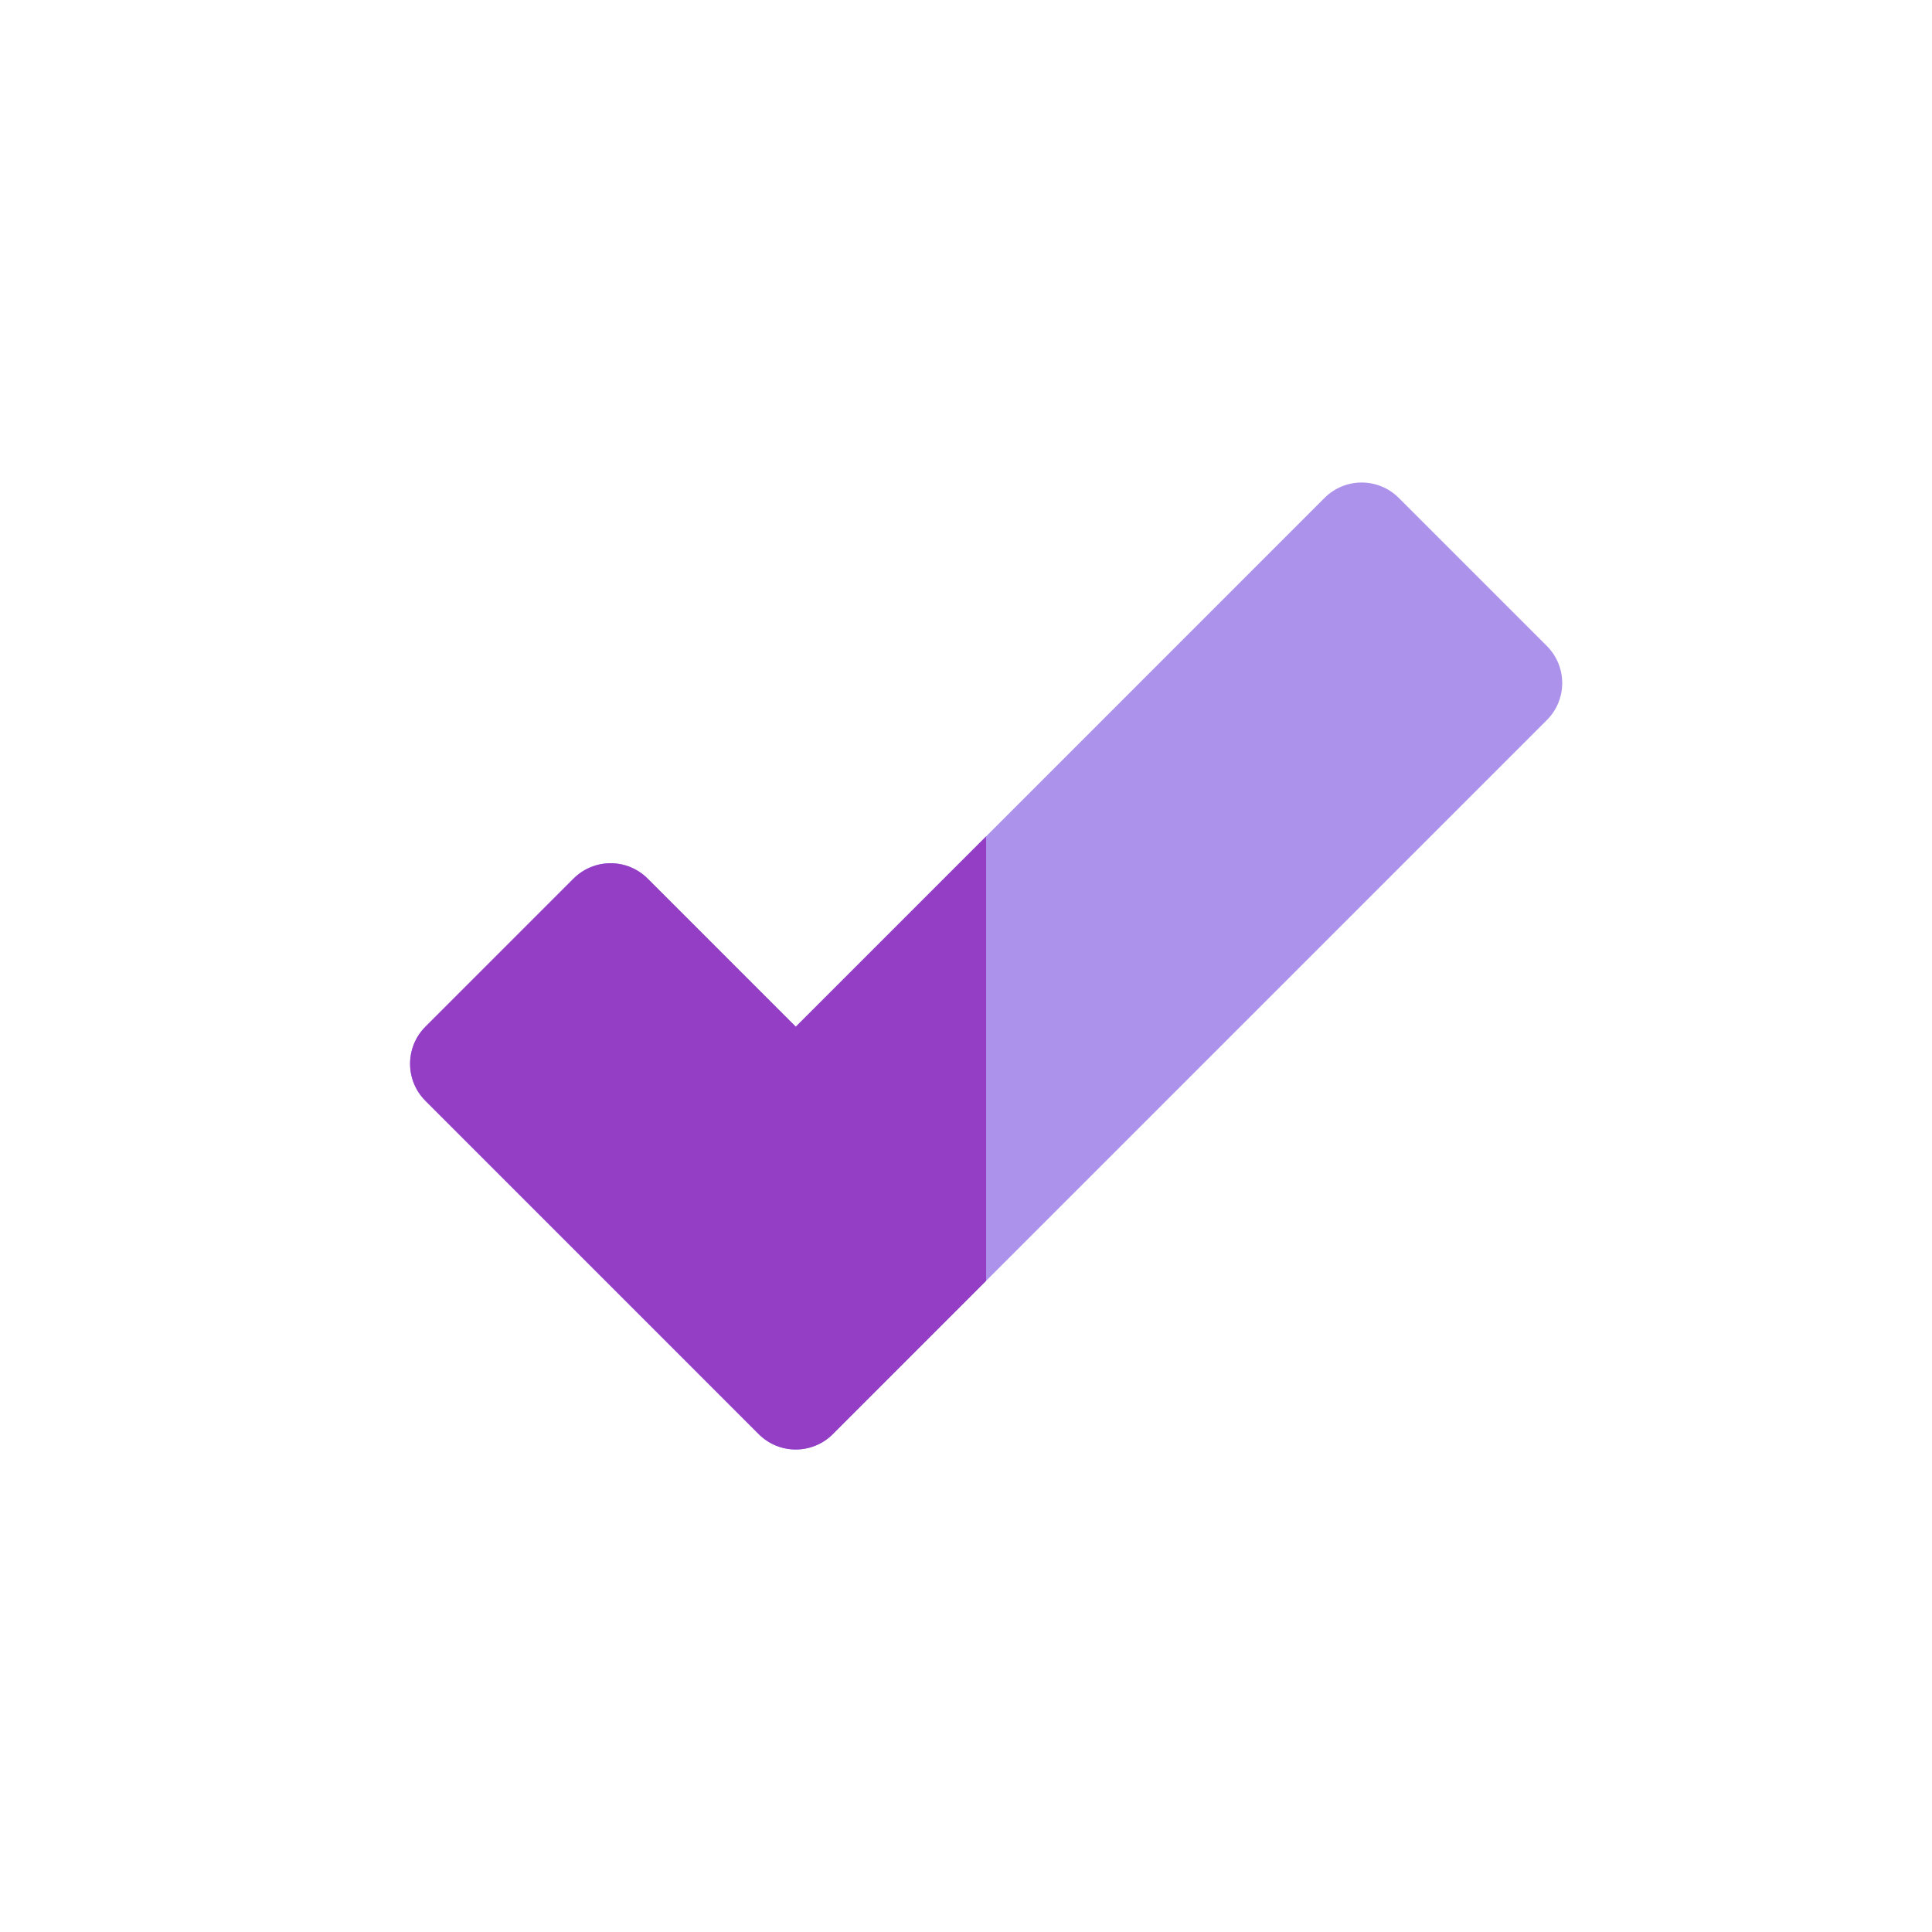 <?xml version="1.0" encoding="utf-8"?>
<!-- Generator: Adobe Illustrator 15.0.0, SVG Export Plug-In . SVG Version: 6.00 Build 0)  -->
<!DOCTYPE svg PUBLIC "-//W3C//DTD SVG 1.1//EN" "http://www.w3.org/Graphics/SVG/1.1/DTD/svg11.dtd">
<svg version="1.1" id="Layer_1" xmlns="http://www.w3.org/2000/svg" xmlns:xlink="http://www.w3.org/1999/xlink" x="0px" y="0px"
	 width="96px" height="96px" viewBox="0 0 96 96" enable-background="new 0 0 96 96" xml:space="preserve">
<path fill="#AC92EB" d="M76.863,32.1L69.5,24.738c-1.017-1.016-2.663-1.015-3.681,0L49,41.558l-9.459,9.459l-7.361-7.362
	c-0.488-0.487-1.15-0.761-1.84-0.761c-0.689,0-1.352,0.274-1.84,0.762l-7.361,7.361c-1.017,1.017-1.017,2.665,0,3.682l16.563,16.563
	c0.488,0.49,1.149,0.763,1.84,0.763c0.69,0,1.353-0.276,1.84-0.763L49,63.643L76.863,35.78c0.49-0.489,0.763-1.151,0.763-1.84
	C77.626,33.25,77.351,32.587,76.863,32.1z"/>
<path fill="#933EC5" d="M37.701,71.263c0.488,0.489,1.149,0.762,1.84,0.762c0.69,0,1.353-0.273,1.84-0.762L49,63.643V41.558
	l-9.459,9.459l-7.361-7.362c-0.488-0.487-1.149-0.762-1.84-0.762c-0.689,0-1.352,0.275-1.84,0.762l-7.361,7.362
	c-1.017,1.017-1.017,2.665,0,3.682L37.701,71.263z"/>
</svg>
